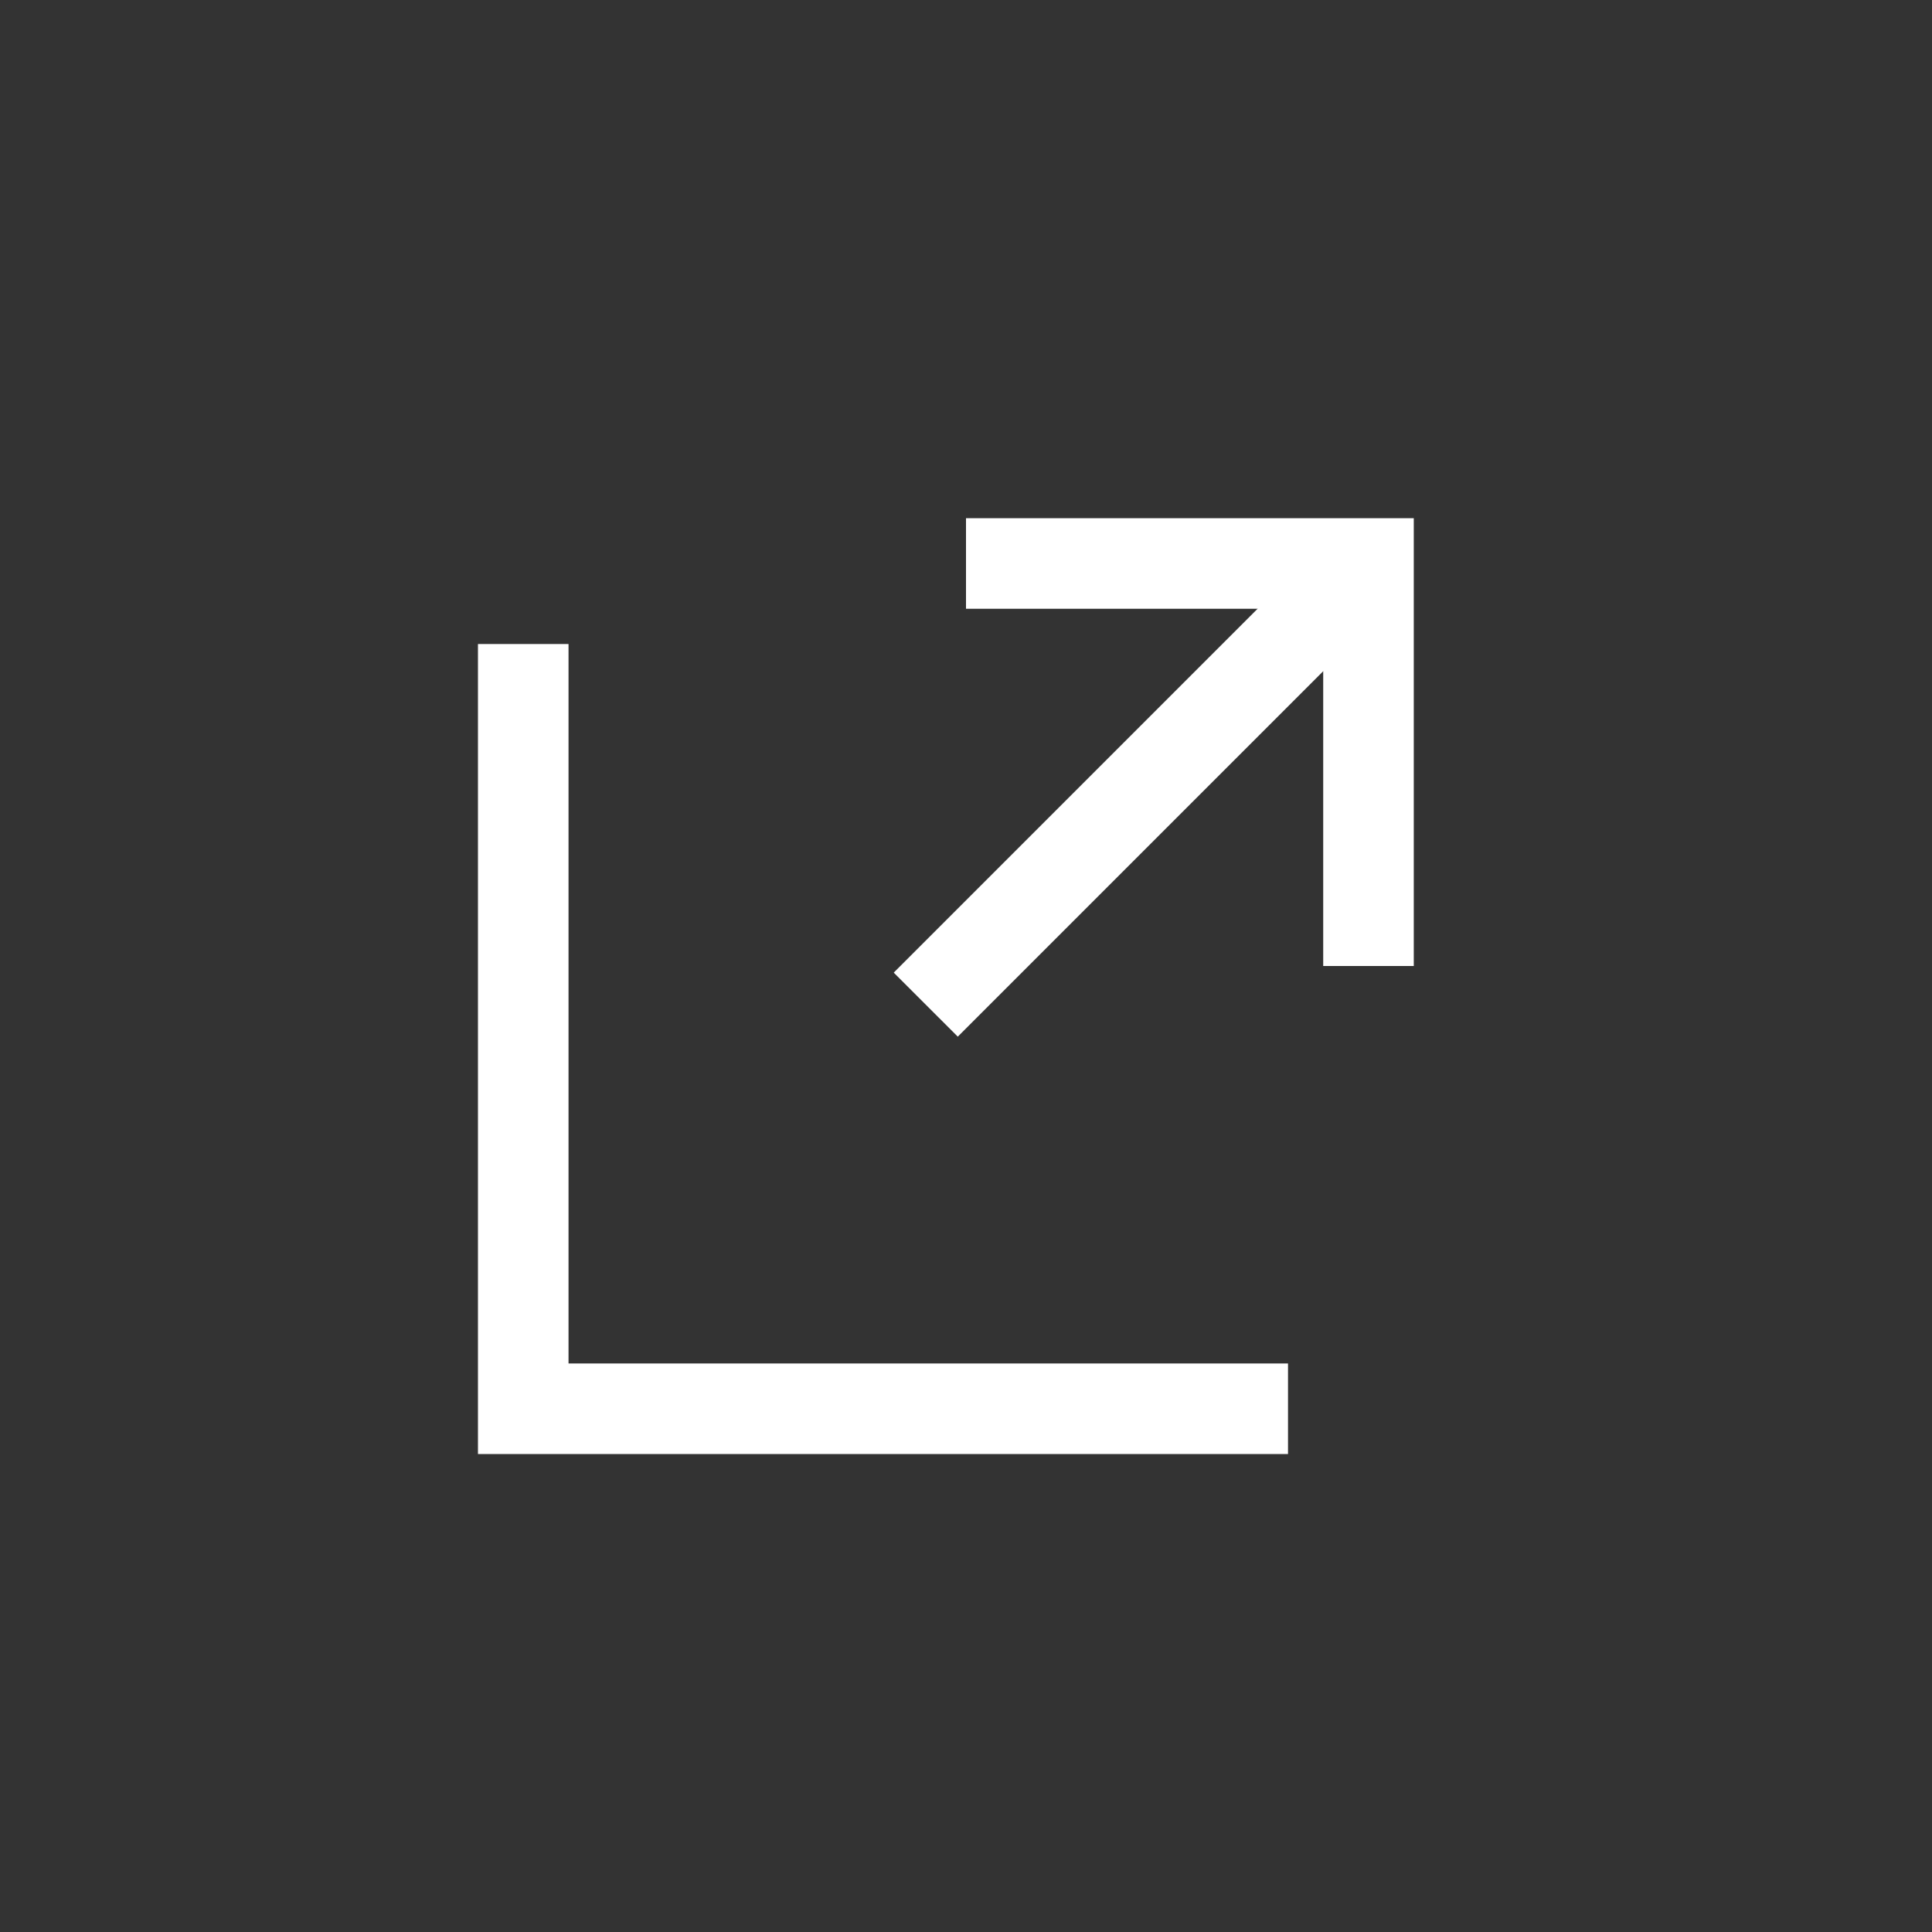 <svg width="64" height="64" viewBox="0 0 64 64" fill="none" xmlns="http://www.w3.org/2000/svg">
<rect x="0" y="0" width="64" height="64" fill="#333333" stroke="none"/>
<path d="M17.333 21.334V46.667H42.667" stroke="white" stroke-width="3"/>
<path d="M32 18.666H45.333V32" stroke="white" stroke-width="3"/>
<path d="M45.28 18.666L30.667 33.28" stroke="white" stroke-width="3"/>
</svg>
